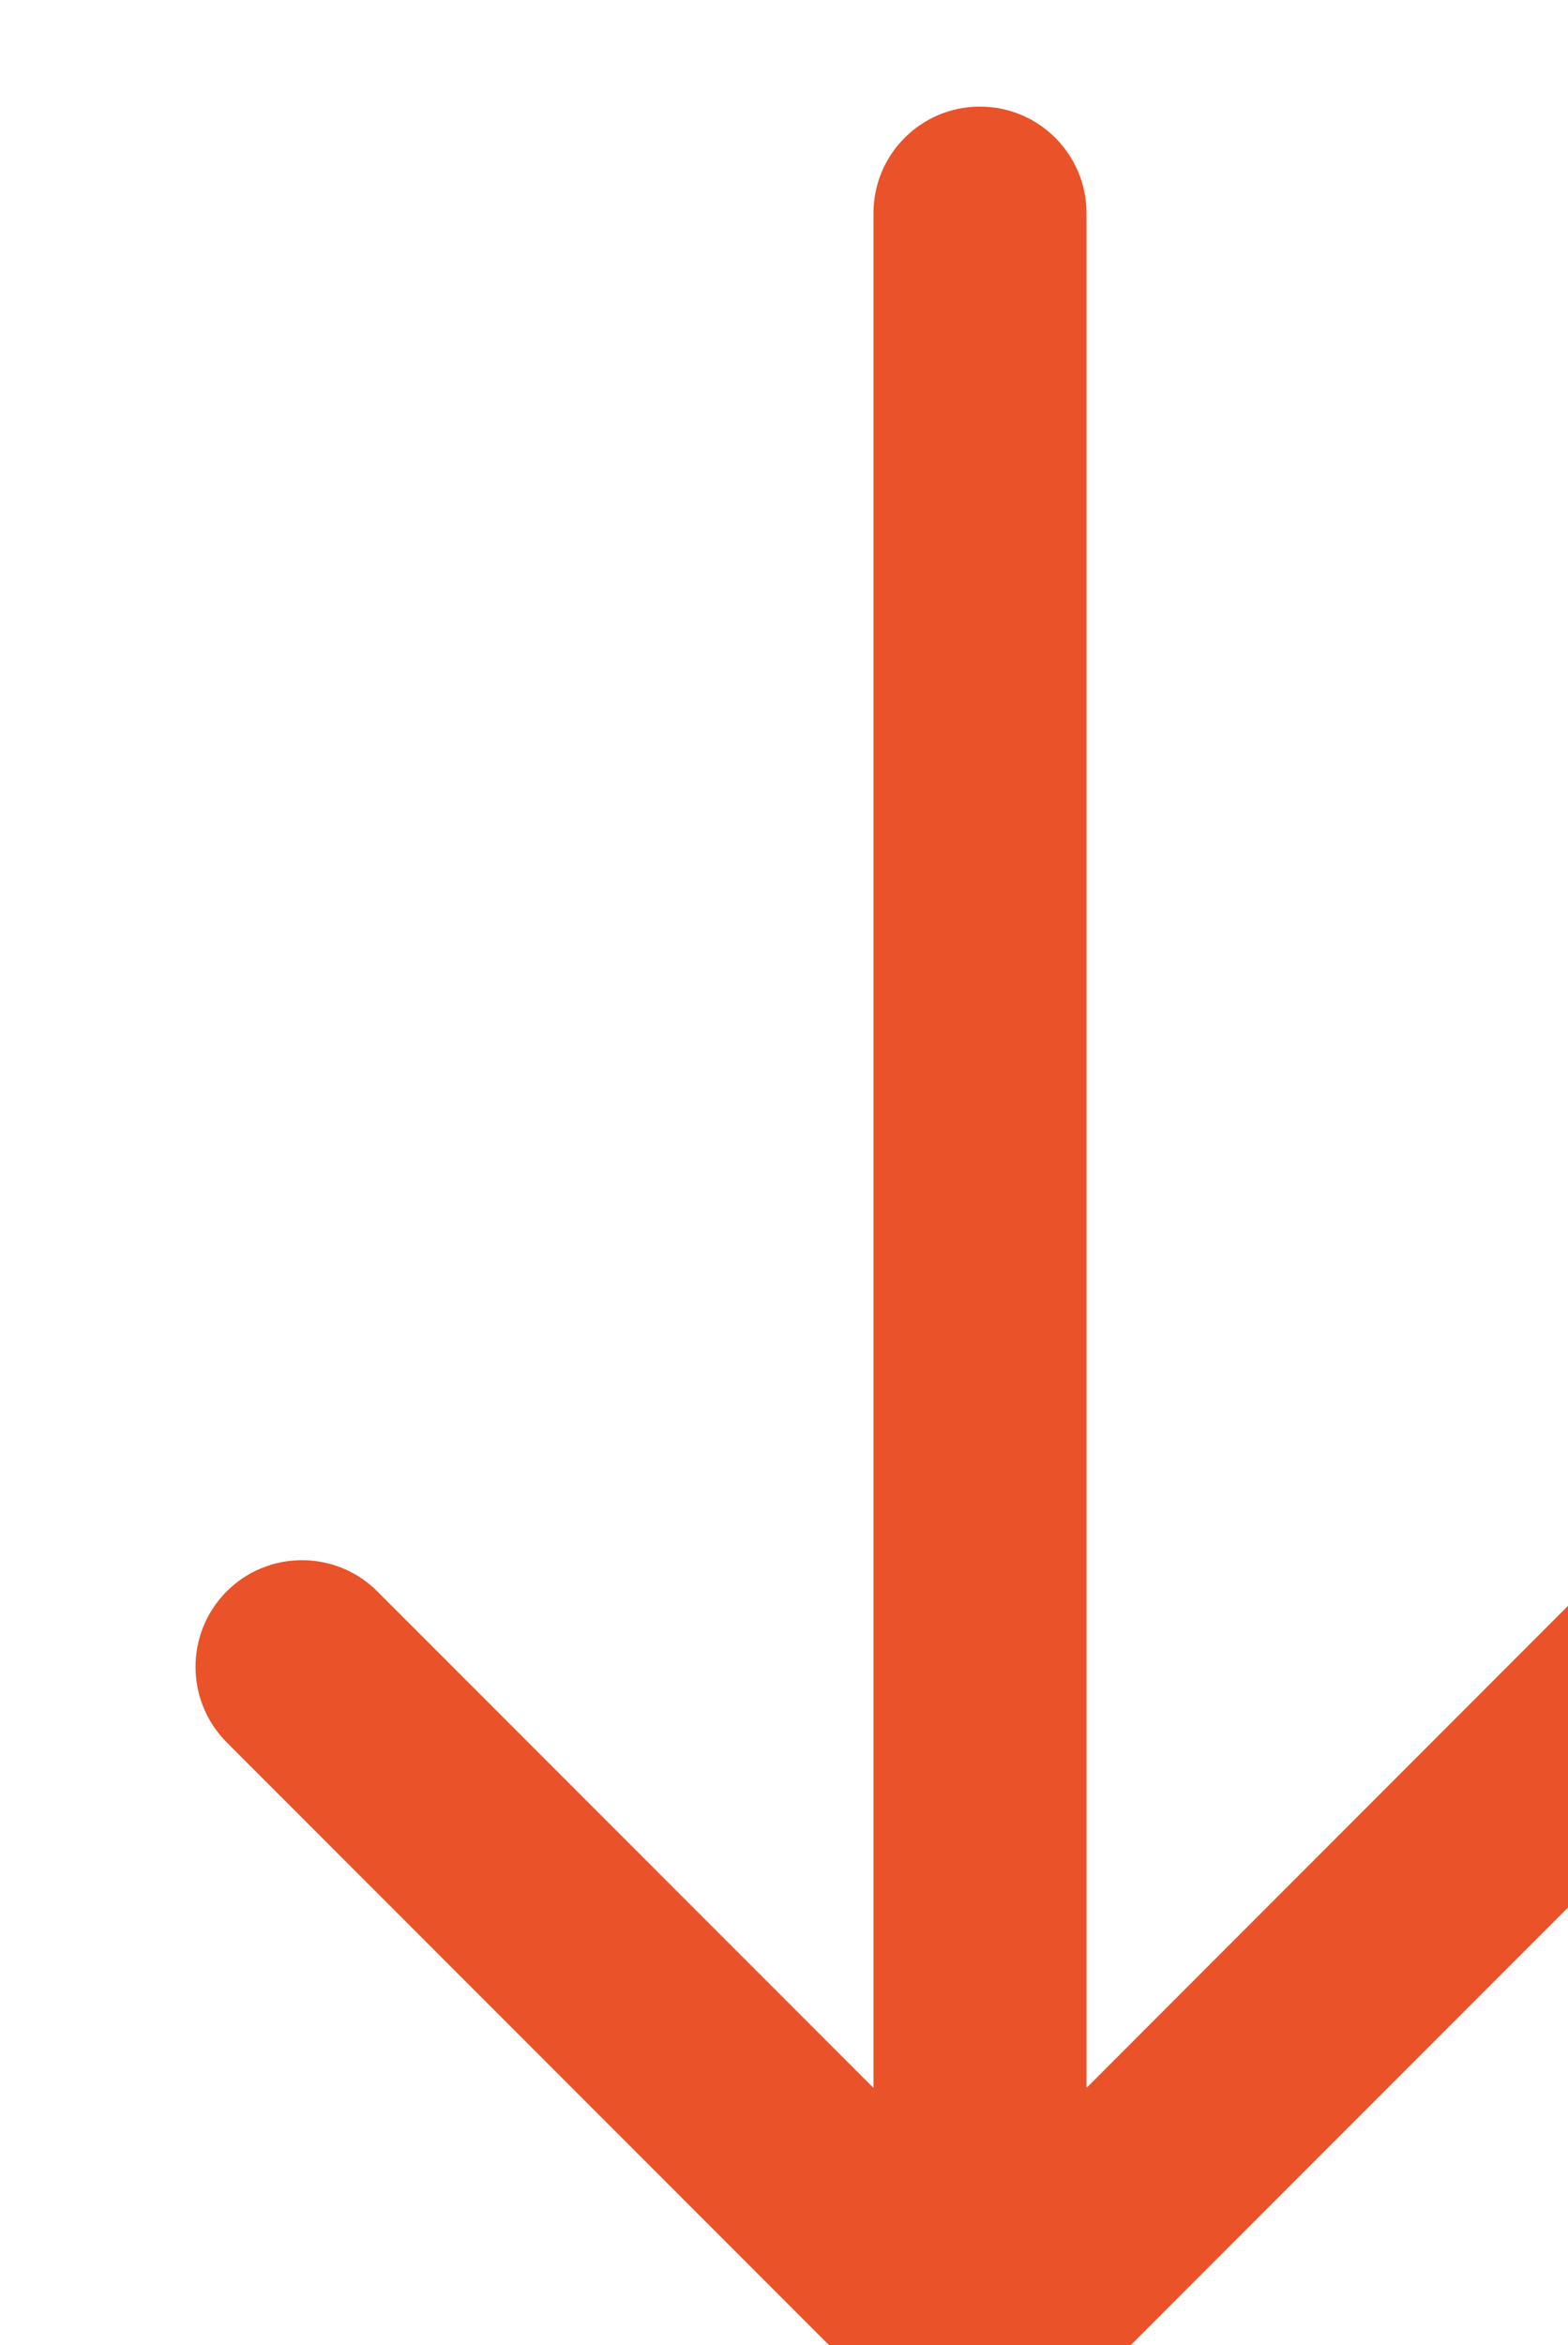 <svg width="100%" height="100%" style="overflow:visible;" preserveAspectRatio="none" viewBox="0 0 7.36 11" fill="none" xmlns="http://www.w3.org/2000/svg">
<path d="M5.1 1C5.1 0.724 4.876 0.5 4.6 0.5C4.323 0.5 4.1 0.724 4.1 1H5.1ZM4.246 11.354C4.441 11.549 4.758 11.549 4.953 11.354L8.135 8.172C8.33 7.976 8.33 7.66 8.135 7.464C7.94 7.269 7.623 7.269 7.428 7.464L4.6 10.293L1.771 7.464C1.576 7.269 1.259 7.269 1.064 7.464C0.869 7.66 0.869 7.976 1.064 8.172L4.246 11.354ZM4.1 1V11H5.1V1H4.1Z" fill="#EA5329"/>
</svg>
